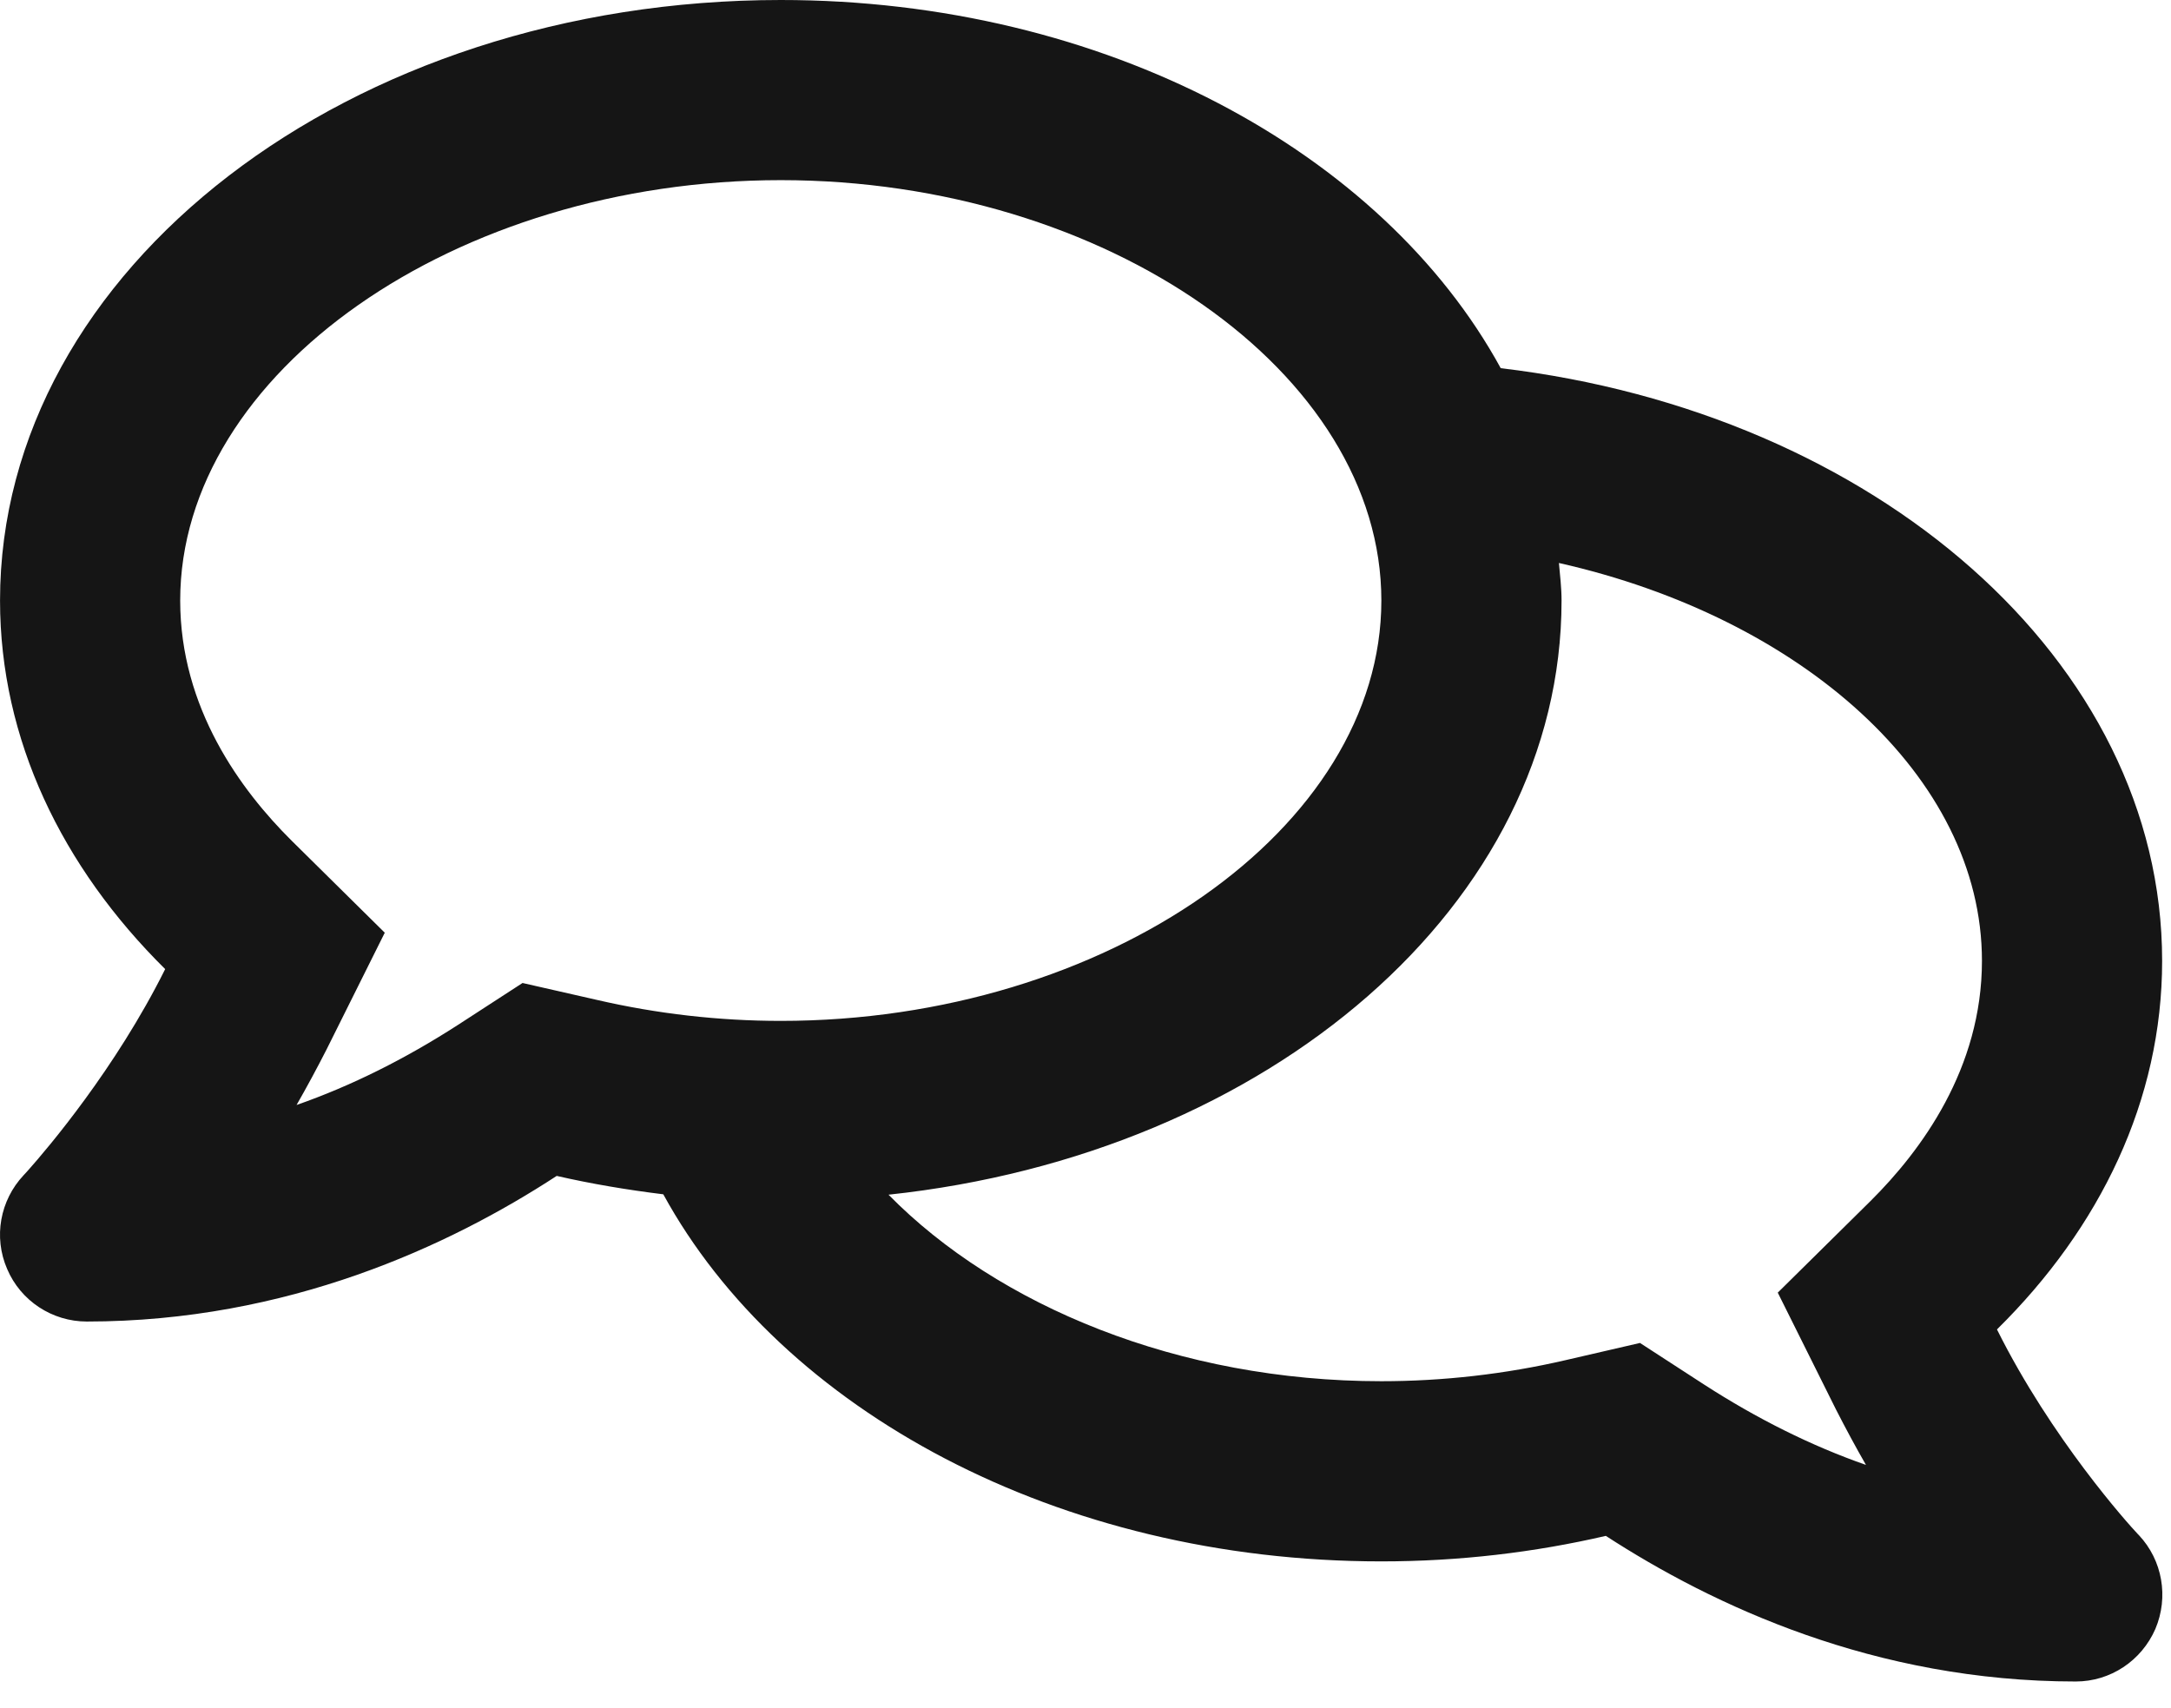 <?xml version="1.0" encoding="UTF-8"?><svg version="1.1" width="61px" height="48px" viewBox="0 0 61.0 48.0" xmlns="http://www.w3.org/2000/svg" xmlns:xlink="http://www.w3.org/1999/xlink"><defs><clipPath id="i0"><path d="M21.938,0 C31.04,0 38.845,4.271 42.167,10.346 C52.682,11.591 60.751,18.562 60.751,27 C60.751,30.913 59.01,34.499 56.11,37.357 C57.636,40.42 59.805,42.832 60.07,43.11 L60.097,43.137 C60.761,43.843 60.94,44.877 60.561,45.773 C60.17,46.67 59.295,47.25 58.325,47.25 C52.672,47.25 48.126,45.109 45.12,43.158 C43.116,43.622 41.007,43.875 38.813,43.875 C29.722,43.875 21.949,39.614 18.637,33.56 C17.614,33.434 16.612,33.265 15.642,33.043 C12.636,35.005 8.08,37.135 2.437,37.135 C1.467,37.135 0.581,36.555 0.201,35.659 C-0.189,34.762 0.001,33.729 0.665,33.022 C0.669,33.019 0.687,32.999 0.719,32.964 L0.8,32.874 C1.322,32.288 3.246,30.032 4.641,27.232 C1.741,24.363 0.001,20.777 0.001,16.875 C0.001,7.552 9.82,0 21.938,0 Z M43.802,15.82 C43.833,16.168 43.876,16.516 43.876,16.875 C43.876,25.407 35.649,32.432 24.965,33.571 C28.034,36.693 33.118,38.812 38.813,38.812 C40.553,38.812 42.294,38.612 43.981,38.222 L46.08,37.737 L47.883,38.907 C49.37,39.867 50.889,40.626 52.429,41.164 C52.144,40.669 51.86,40.141 51.585,39.603 L49.951,36.323 L52.556,33.75 C53.979,32.337 55.688,30.027 55.688,27 C55.688,21.811 50.594,17.35 43.802,15.82 Z M21.938,5.062 C12.794,5.062 5.063,10.473 5.063,16.875 C5.063,19.902 6.772,22.212 8.196,23.625 L10.811,26.209 L9.176,29.489 C8.902,30.027 8.617,30.554 8.333,31.05 C9.873,30.512 11.391,29.753 12.878,28.793 L14.682,27.622 L16.77,28.097 C18.458,28.487 20.198,28.687 21.938,28.687 C31.082,28.687 38.813,23.277 38.813,16.875 C38.813,10.473 31.082,5.062 21.938,5.062 Z"></path></clipPath></defs><g clip-path="url(#i0)"><polygon points="-5.32907052e-14,0 60.757,0 60.757,47.25 -5.32907052e-14,47.25 -5.32907052e-14,0" stroke="none" fill="#151515"></polygon></g></svg>